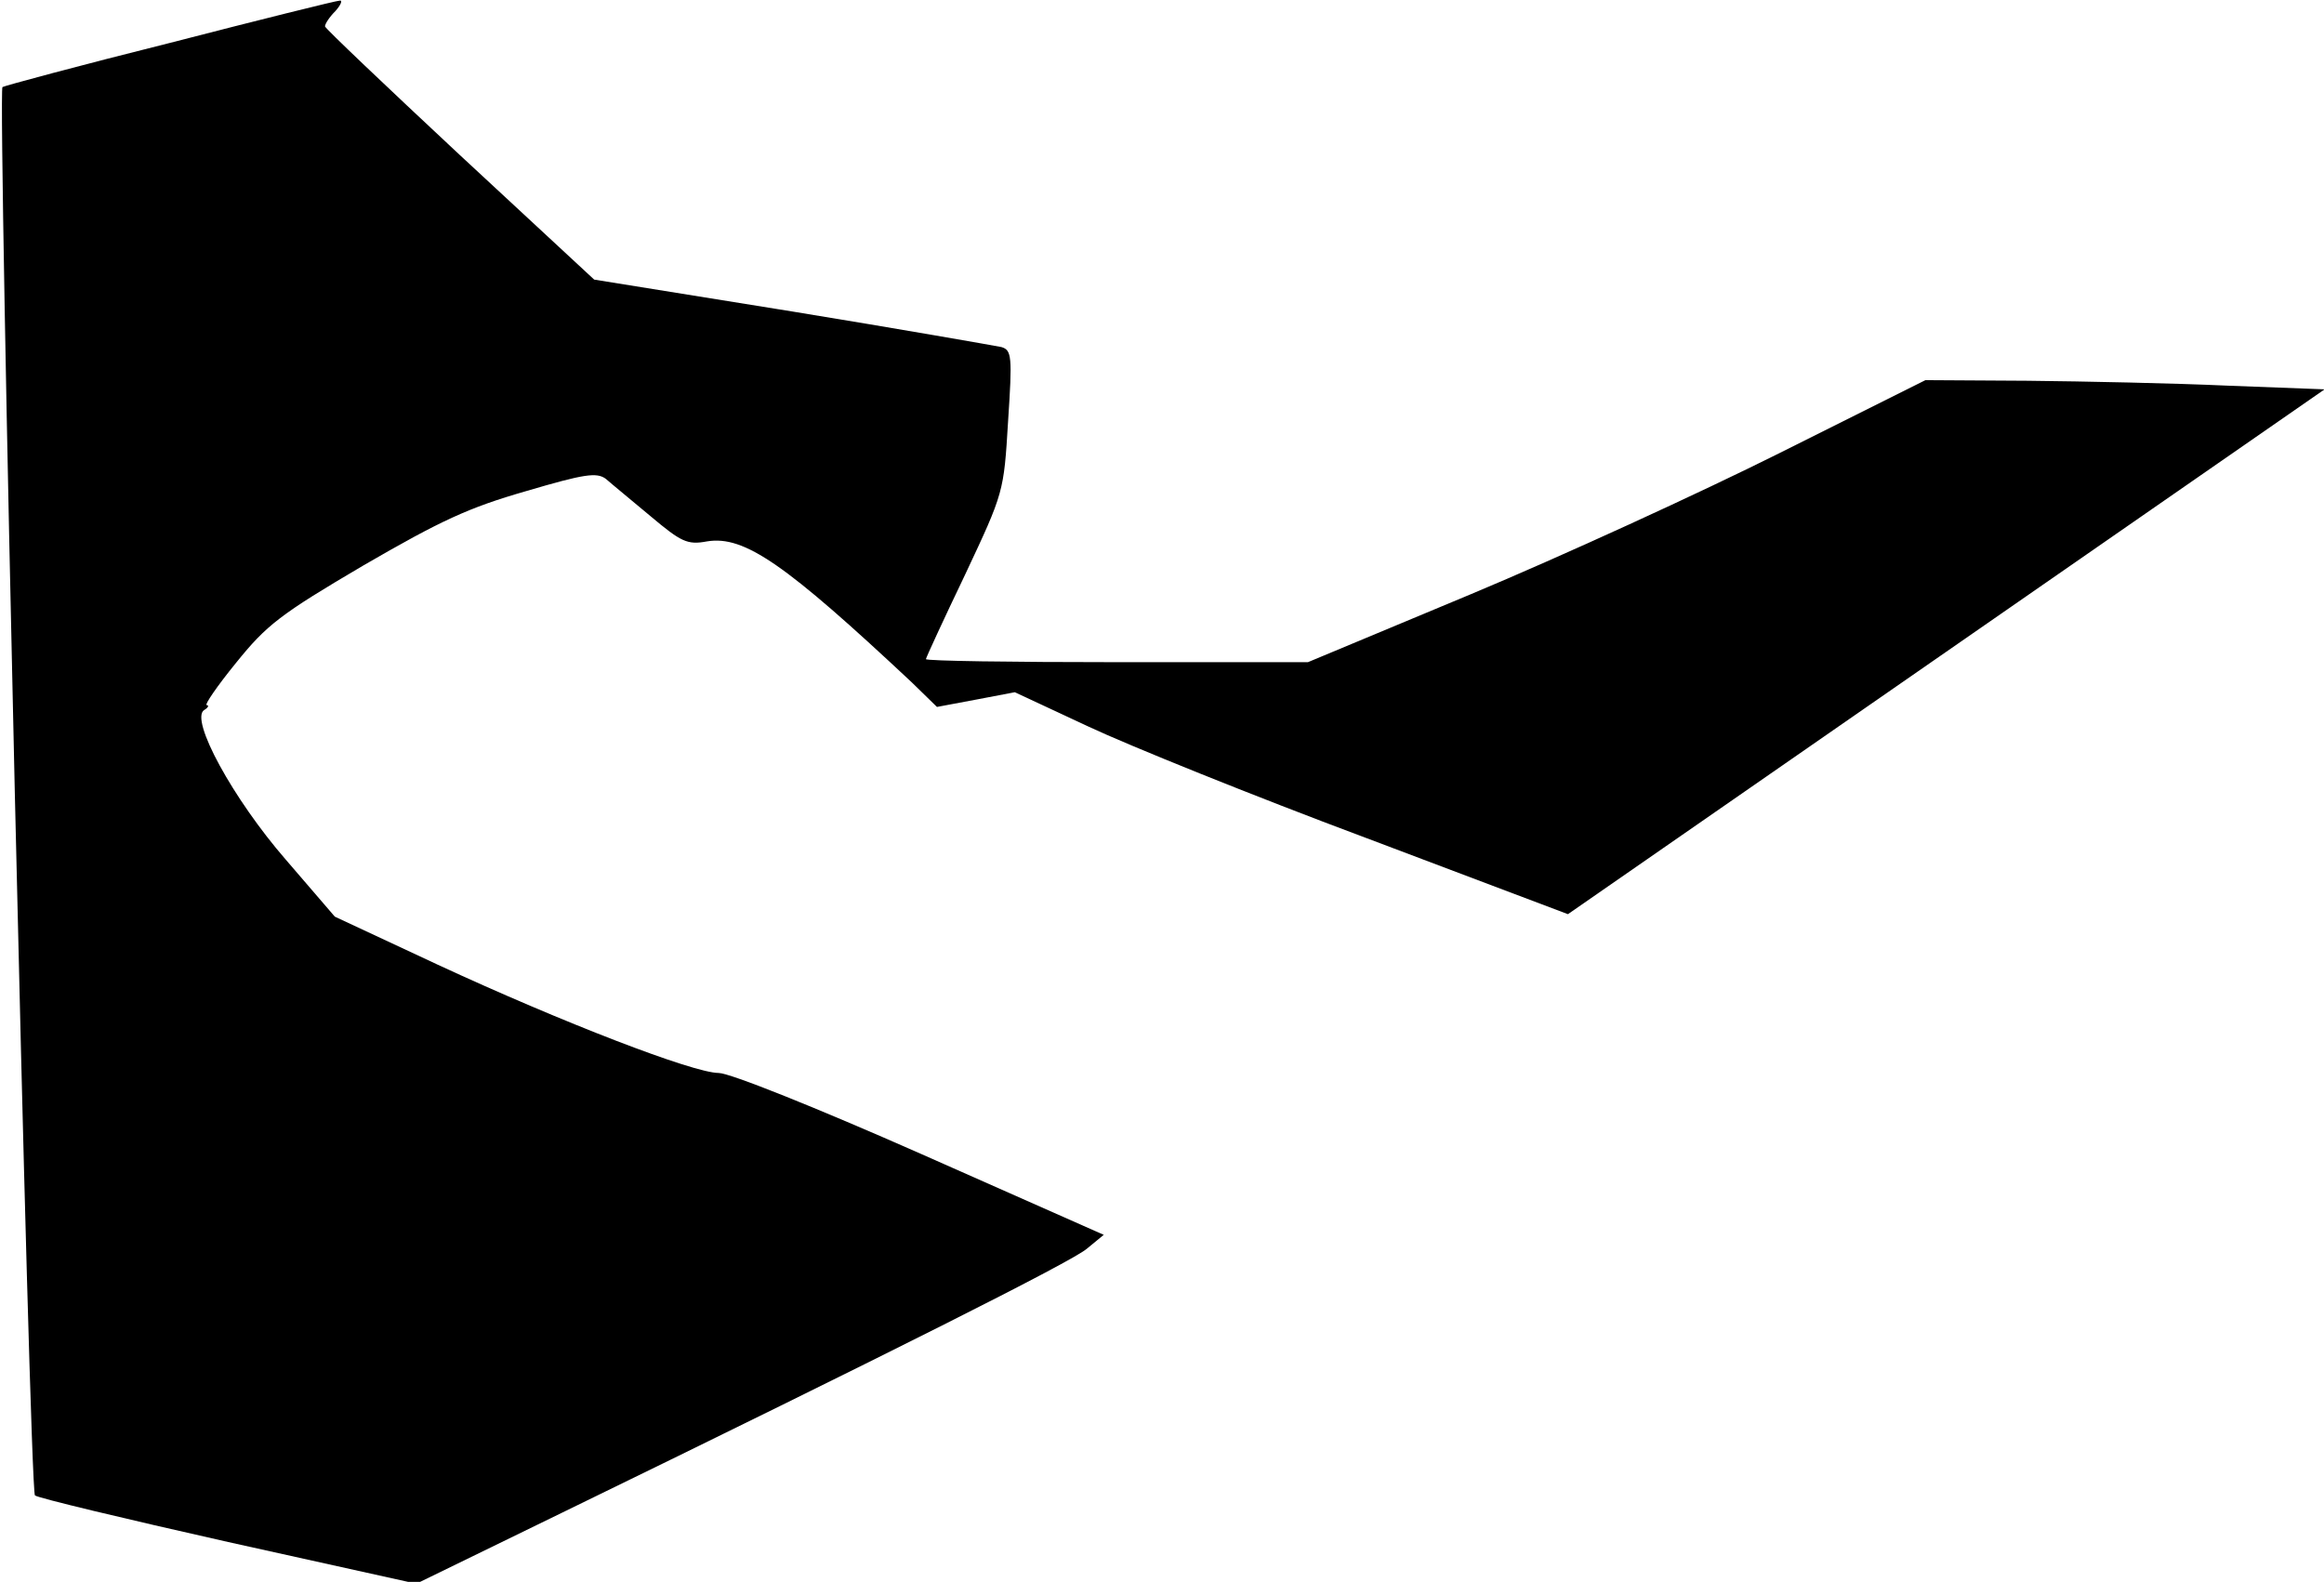 <?xml version="1.0" standalone="no"?>
<!DOCTYPE svg PUBLIC "-//W3C//DTD SVG 20010904//EN"
 "http://www.w3.org/TR/2001/REC-SVG-20010904/DTD/svg10.dtd">
<svg version="1.0" xmlns="http://www.w3.org/2000/svg"
 width="379pt" height="258pt" viewBox="0 0 379 258"
 preserveAspectRatio="xMidYMid meet">
<g transform="translate(0,258) scale(0.1,-0.1)"
fill="#000000" stroke="none">
<path fill="#000000" stroke="none" d="M277 2510 c-148 -37 -270 -70 -273 -72
-8 -9 44 -2290 53 -2297 4 -4 146 -38 315 -76 l307 -68 238 116 c536 261 830
409 855 430 l28 23 -298 132 c-172 76 -312 132 -330 132 -41 0 -254 82 -459
177 l-167 78 -80 93 c-86 99 -157 229 -133 244 7 4 8 8 4 8 -4 0 17 31 48 69
50 62 72 79 208 159 126 73 171 94 265 121 95 28 115 31 130 20 9 -8 42 -35
73 -61 50 -42 60 -47 92 -41 61 10 128 -37 334 -230 l41 -40 64 12 63 12 120
-56 c66 -31 269 -113 451 -181 l331 -125 617 428 617 428 -158 6 c-87 4 -233
7 -326 8 l-167 1 -238 -119 c-130 -65 -357 -169 -503 -230 l-266 -111 -311 0
c-172 0 -312 2 -312 5 0 2 29 65 64 138 63 134 63 134 70 250 7 106 6 116 -11
121 -10 2 -163 29 -341 58 l-323 52 -220 204 c-120 112 -219 206 -219 209 0 4
7 15 17 25 9 10 12 18 7 17 -5 0 -130 -31 -277 -69z"/>
</g>
</svg>
